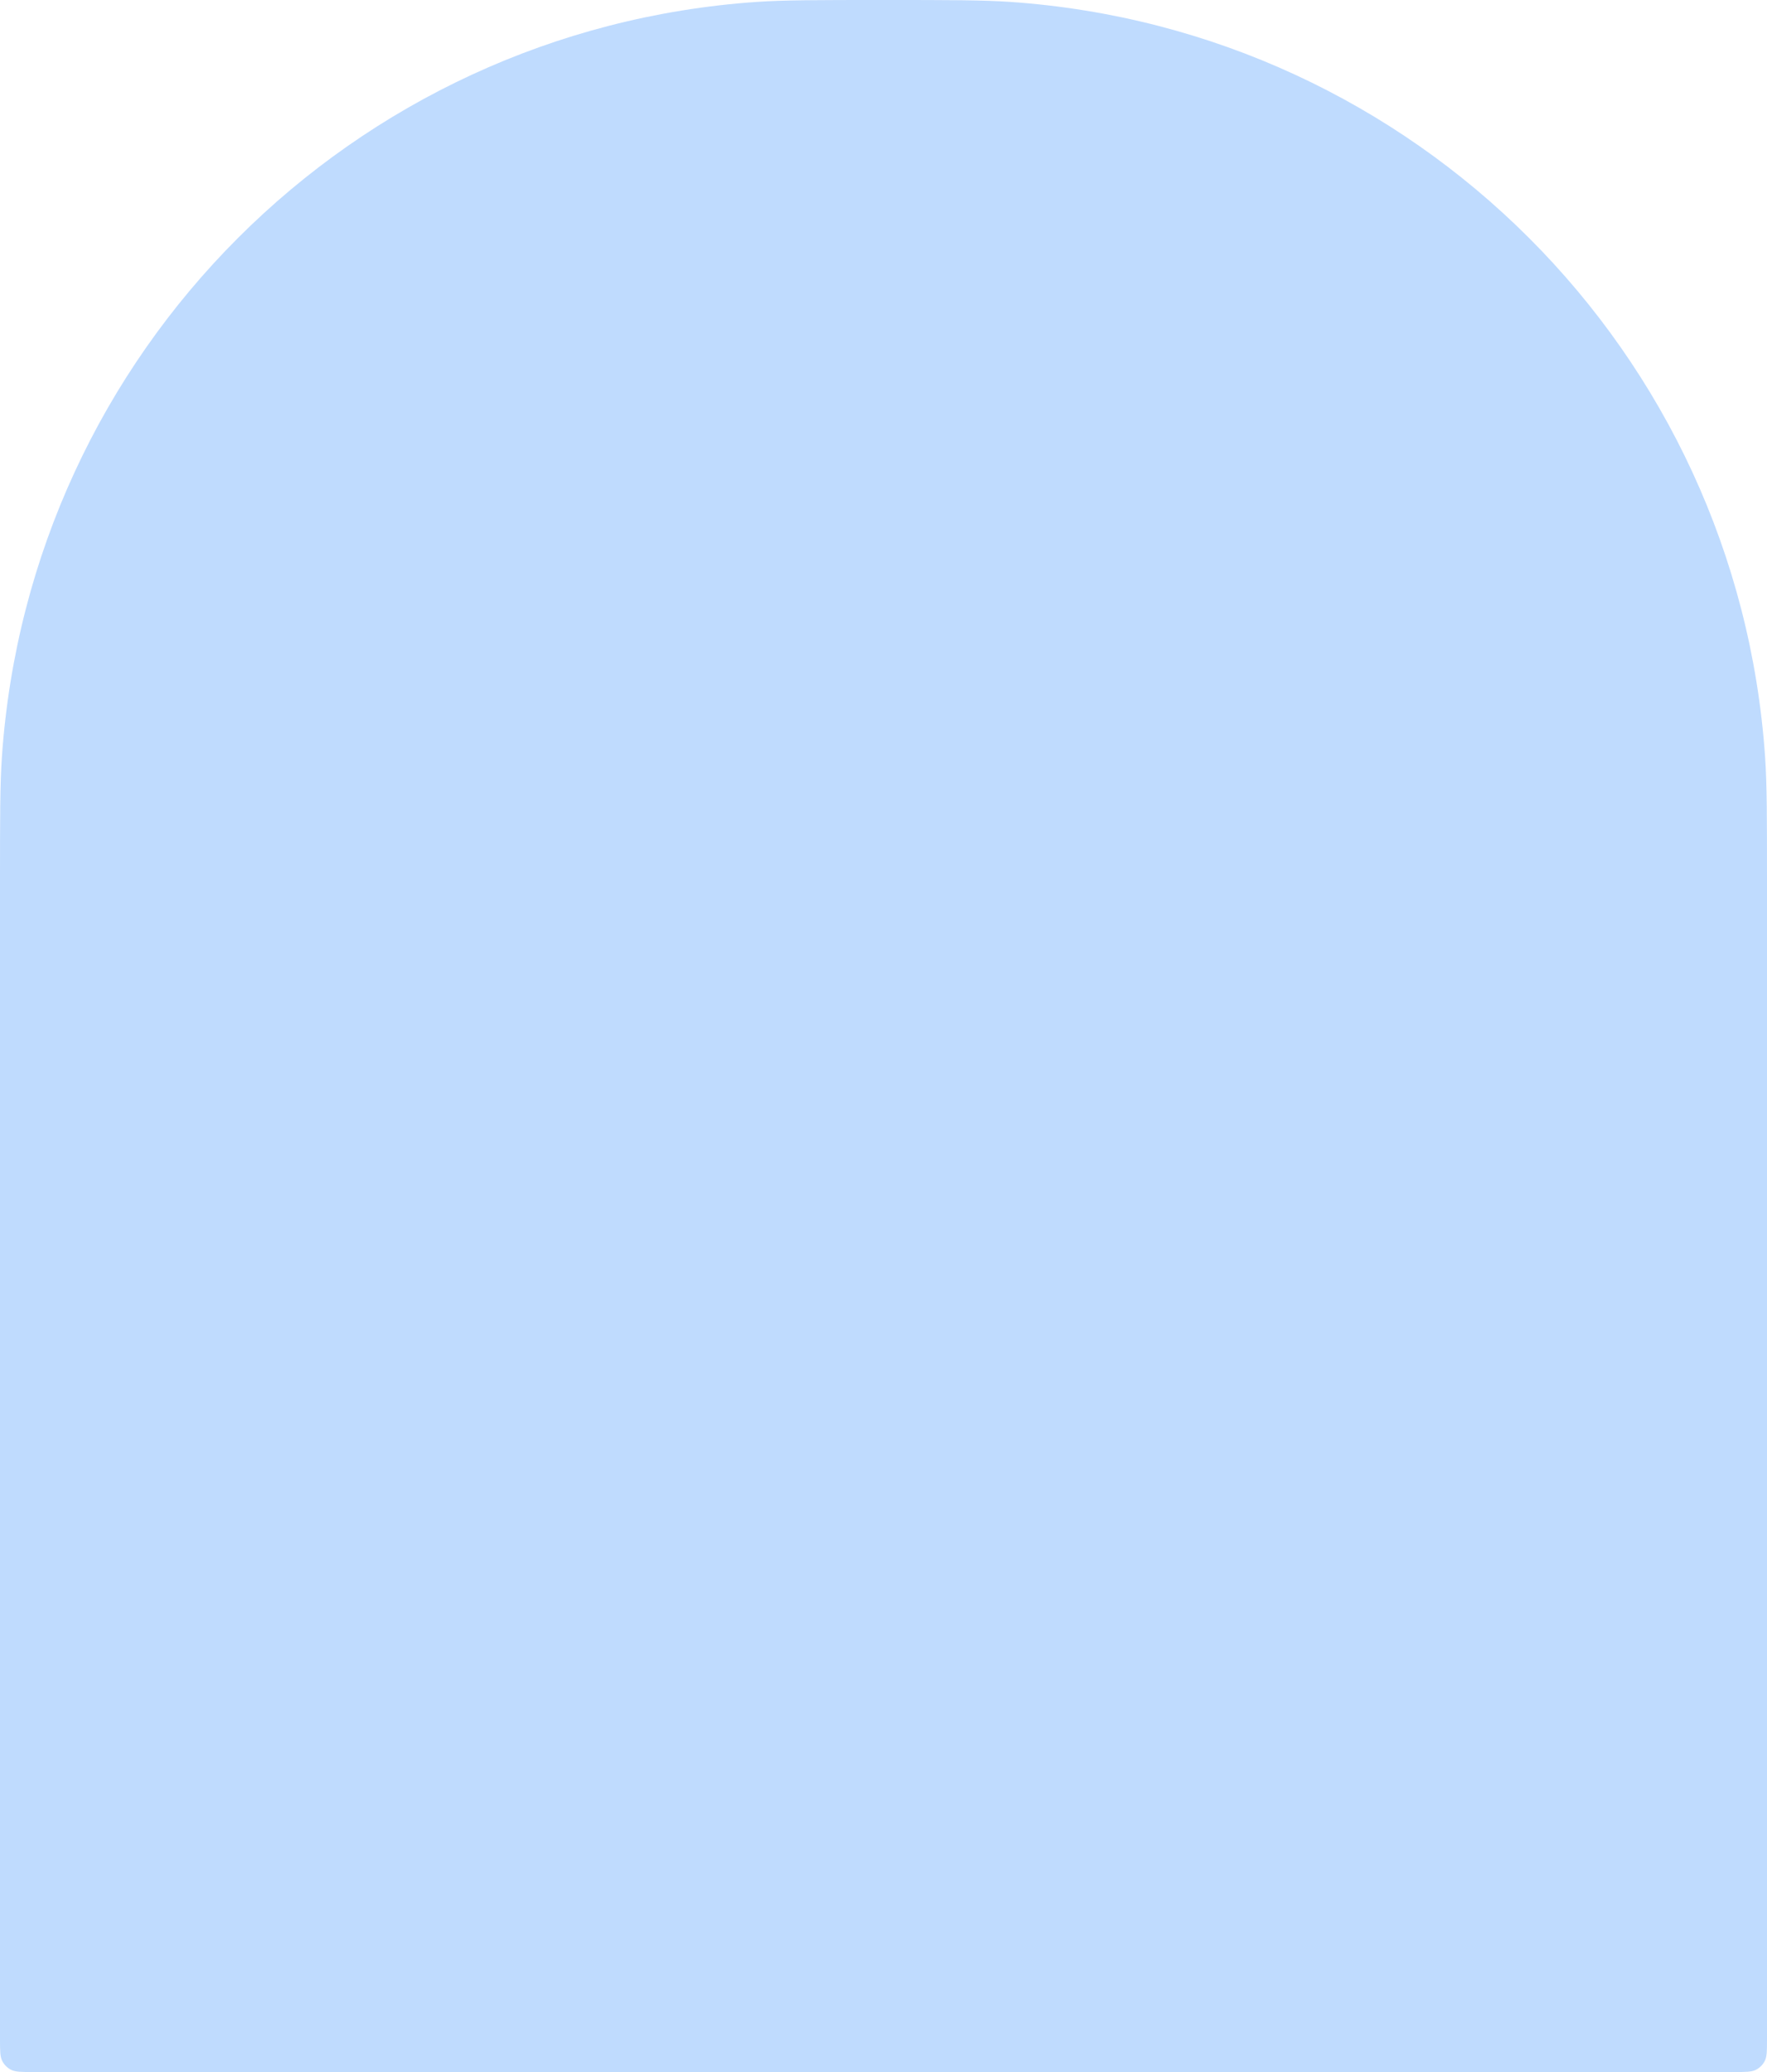 <svg width="435" height="510" viewBox="0 0 435 510" fill="none" xmlns="http://www.w3.org/2000/svg">
<path d="M0 217.5C0 201.25 0 193.125 0.472 186.266C7.33 86.634 86.634 7.33 186.266 0.472C193.125 0 201.25 0 217.5 0V0C233.75 0 241.875 0 248.734 0.472C348.366 7.33 427.67 86.634 434.528 186.266C435 193.125 435 201.25 435 217.5V501.95C435 504.797 435 506.221 434.437 507.305C433.963 508.218 433.218 508.963 432.305 509.437C431.221 510 429.797 510 426.95 510H8.05C5.203 510 3.779 510 2.695 509.437C1.782 508.963 1.037 508.218 0.563 507.305C0 506.221 0 504.797 0 501.95V217.5Z" fill="#BFDBFE"/>
</svg>
